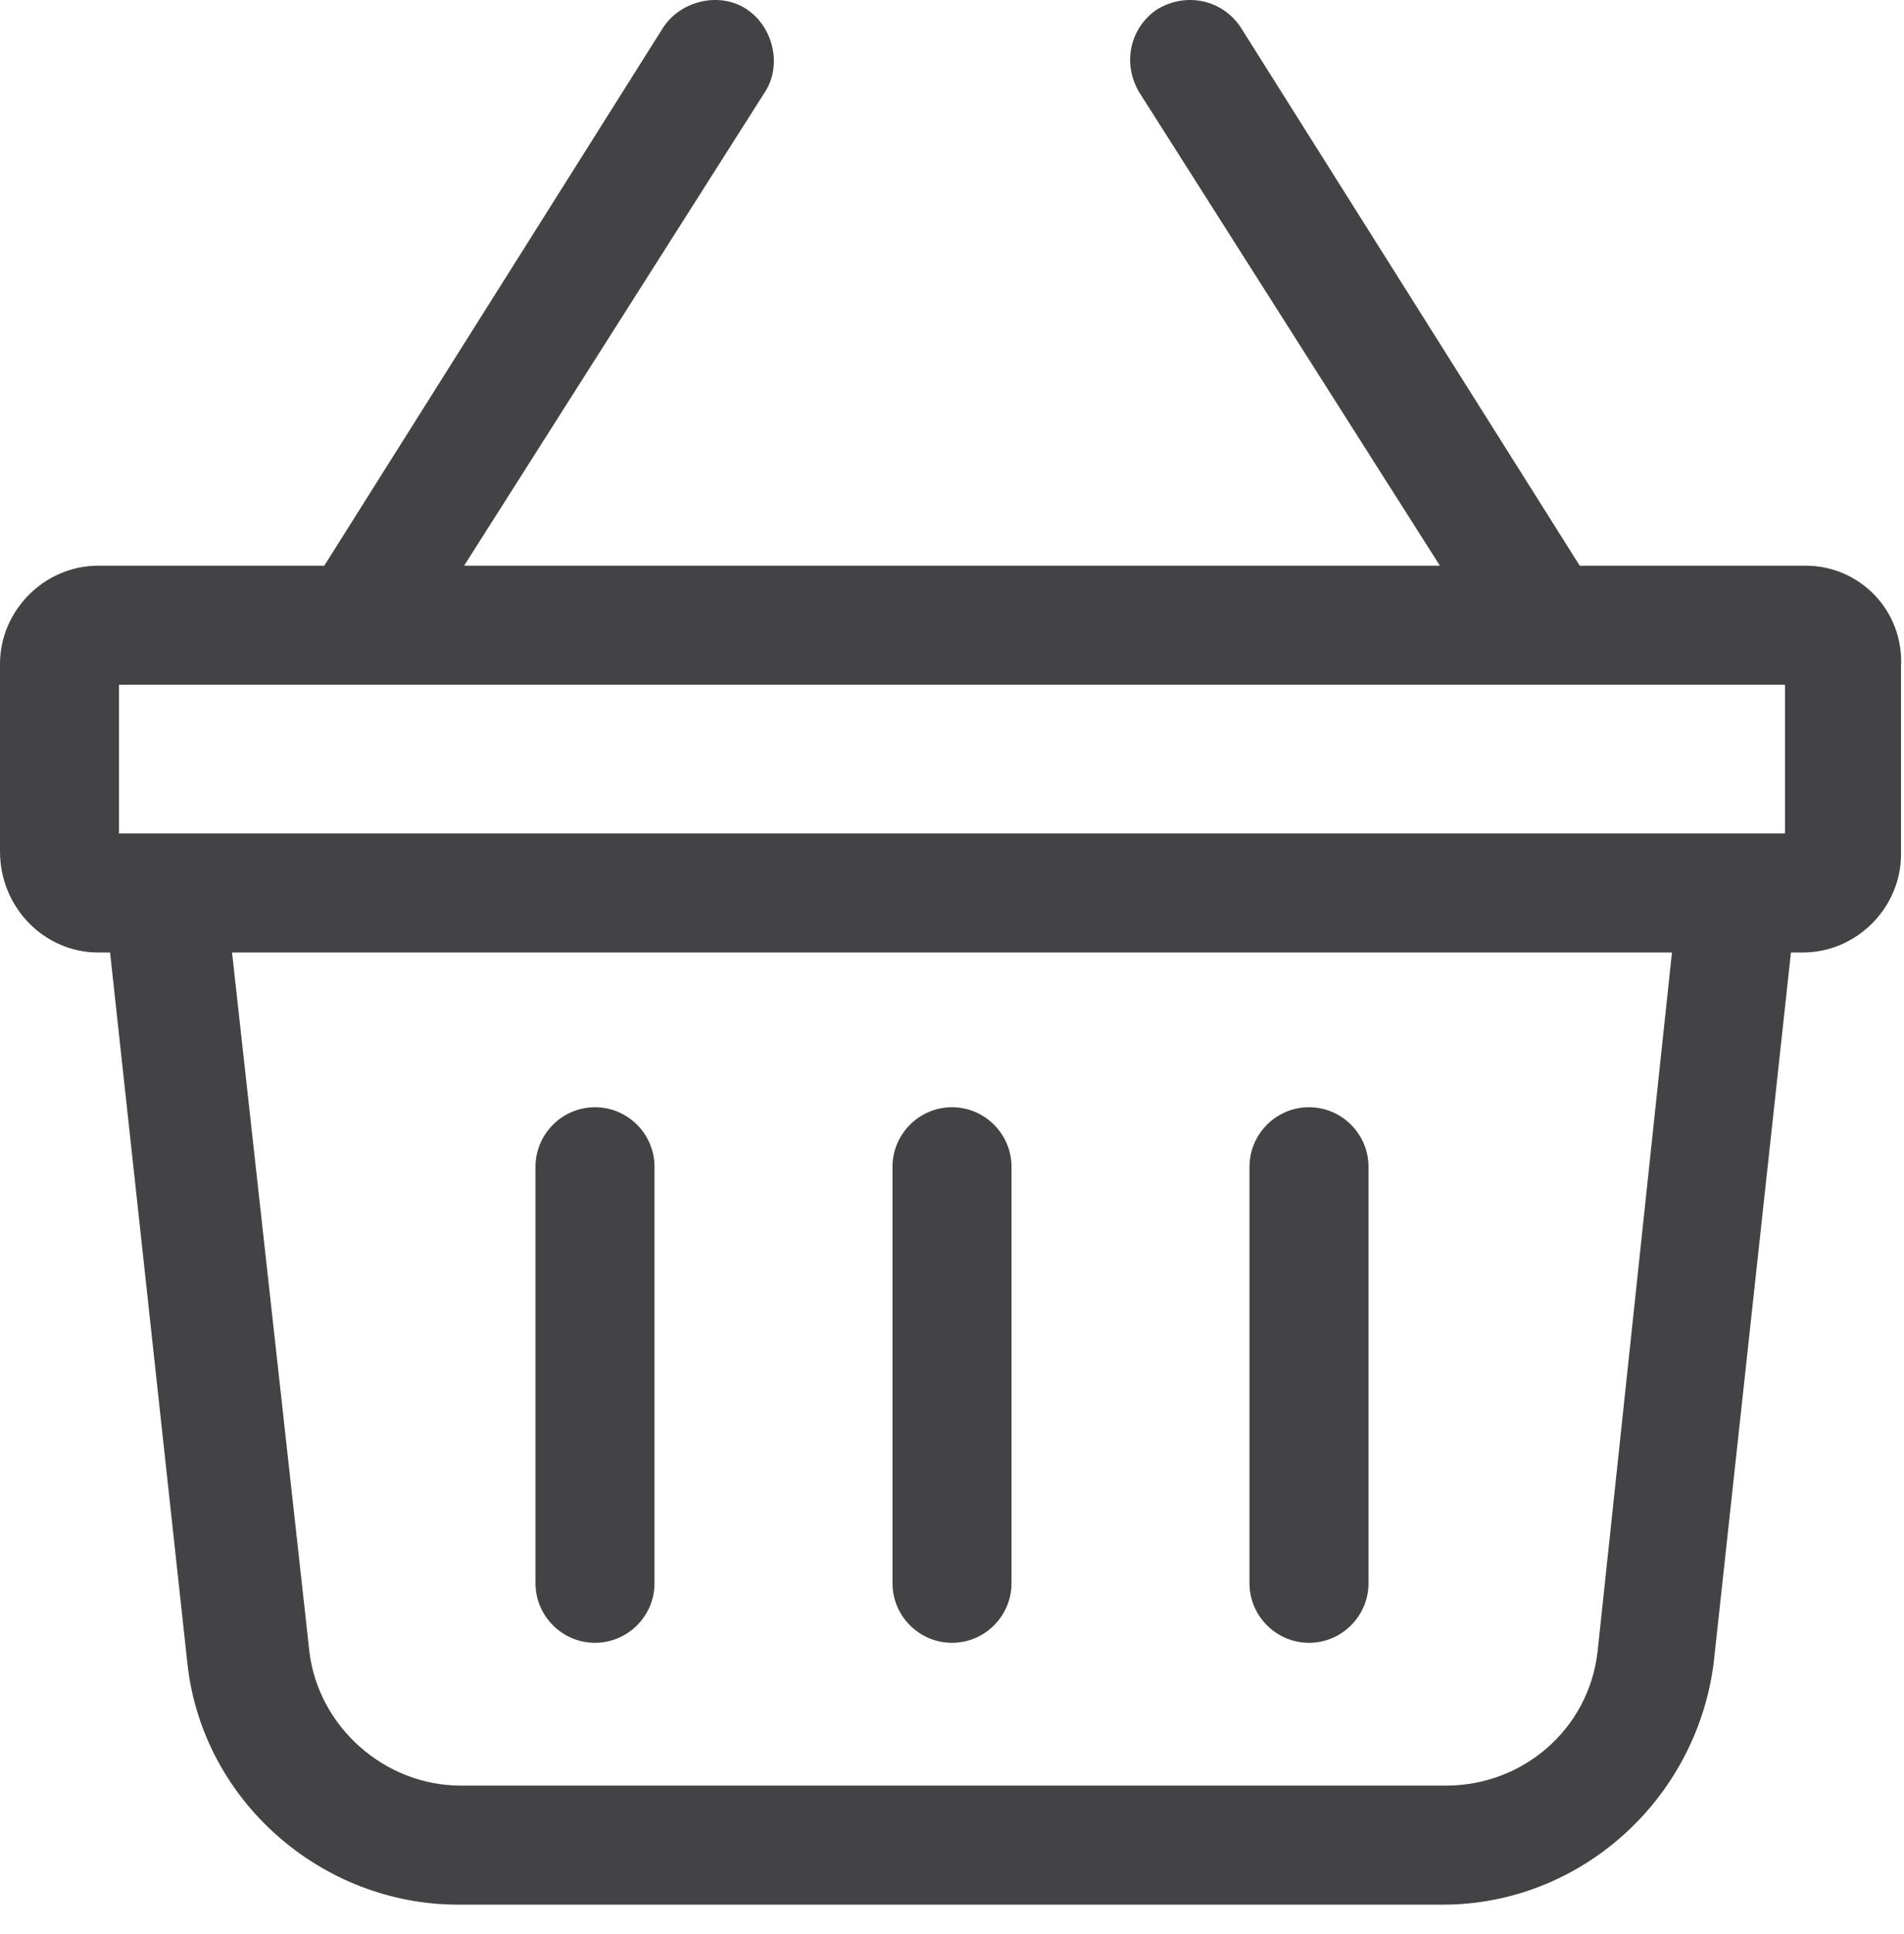 <svg width="64" height="65" viewBox="0 0 64 65" fill="none" xmlns="http://www.w3.org/2000/svg">
    <path d="M60.7 19.012H53.1L41.7 0.912C41.1 0.012 39.9 -0.288 38.9 0.312C38 0.912 37.7 2.112 38.3 3.112L48.4 19.012H15.6L25.7 3.112C26.3 2.212 26 0.912 25.1 0.312C24.2 -0.288 22.9 0.012 22.3 0.912L10.9 19.012H3.3C1.5 19.012 0 20.512 0 22.312V28.612C0 30.512 1.5 32.012 3.3 32.012H3.7L6.3 55.912C6.8 60.512 10.8 64.012 15.4 64.012H32H48.5C53.1 64.012 57 60.512 57.6 55.912L60.2 32.012H60.6C62.4 32.012 63.9 30.512 63.9 28.712V22.412C64 20.512 62.5 19.012 60.7 19.012ZM4 23.012H12H52H60V28.012H4V23.012ZM53.7 55.512C53.4 58.112 51.2 60.012 48.6 60.012H32.1H15.5C12.9 60.012 10.7 58.012 10.4 55.512L7.8 32.012H56.2L53.7 55.512Z" fill="#434244"/>
    <path d="M32 55.212C33.1 55.212 34 54.312 34 53.212V39.212C34 38.112 33.1 37.212 32 37.212C30.9 37.212 30 38.112 30 39.212V53.212C30 54.312 30.9 55.212 32 55.212Z" fill="#434244"/>
    <path d="M20 55.212C21.1 55.212 22 54.312 22 53.212V39.212C22 38.112 21.1 37.212 20 37.212C18.9 37.212 18 38.112 18 39.212V53.212C18 54.312 18.9 55.212 20 55.212Z" fill="#434244"/>
    <path d="M44 55.212C45.1 55.212 46 54.312 46 53.212V39.212C46 38.112 45.1 37.212 44 37.212C42.9 37.212 42 38.112 42 39.212V53.212C42 54.312 42.9 55.212 44 55.212Z" fill="#434244"/>
</svg>
